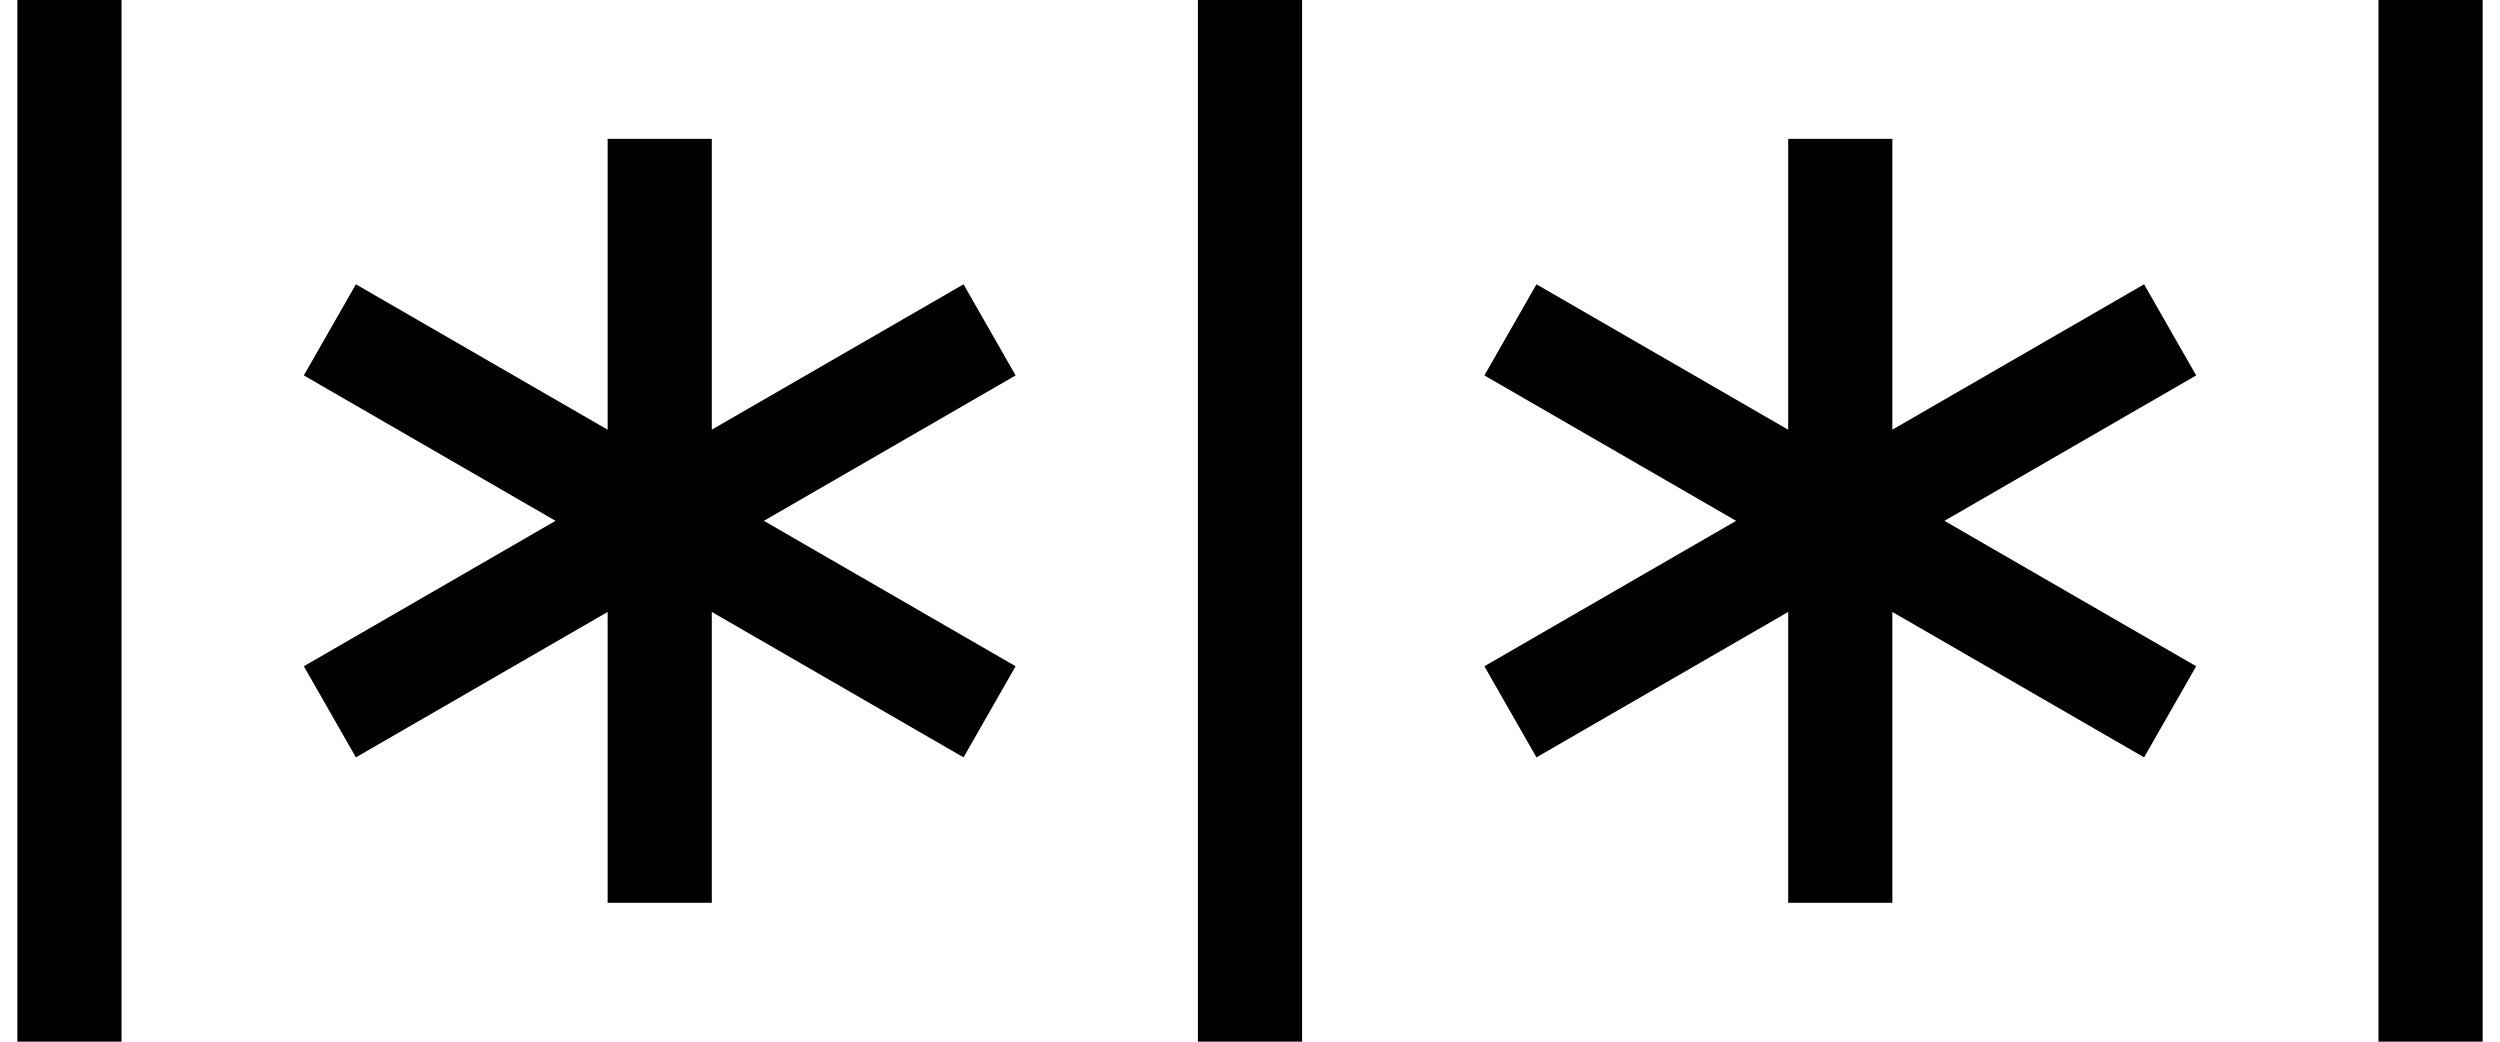 <svg xmlns="http://www.w3.org/2000/svg" version="1.0" width="36" height="15"><path d="M8.75 2v4.188L5.125 4.094l-.75 1.312L8 7.5 4.375 9.594l.75 1.312L8.75 8.812V13h1.5V8.812l3.625 2.094.75-1.312L11 7.5l3.625-2.094-.75-1.312-3.625 2.093V2h-1.5zM.25 0v15h1.5V0H.25zM17.25 0v15h1.5V0h-1.5zM25.75 2v4.188l-3.625-2.094-.75 1.312L25 7.5l-3.625 2.094.75 1.312 3.625-2.094V13h1.5V8.812l3.625 2.094.75-1.312L28 7.5l3.625-2.094-.75-1.312-3.625 2.093V2h-1.5zM34.25 0v15h1.5V0h-1.5z"/></svg>